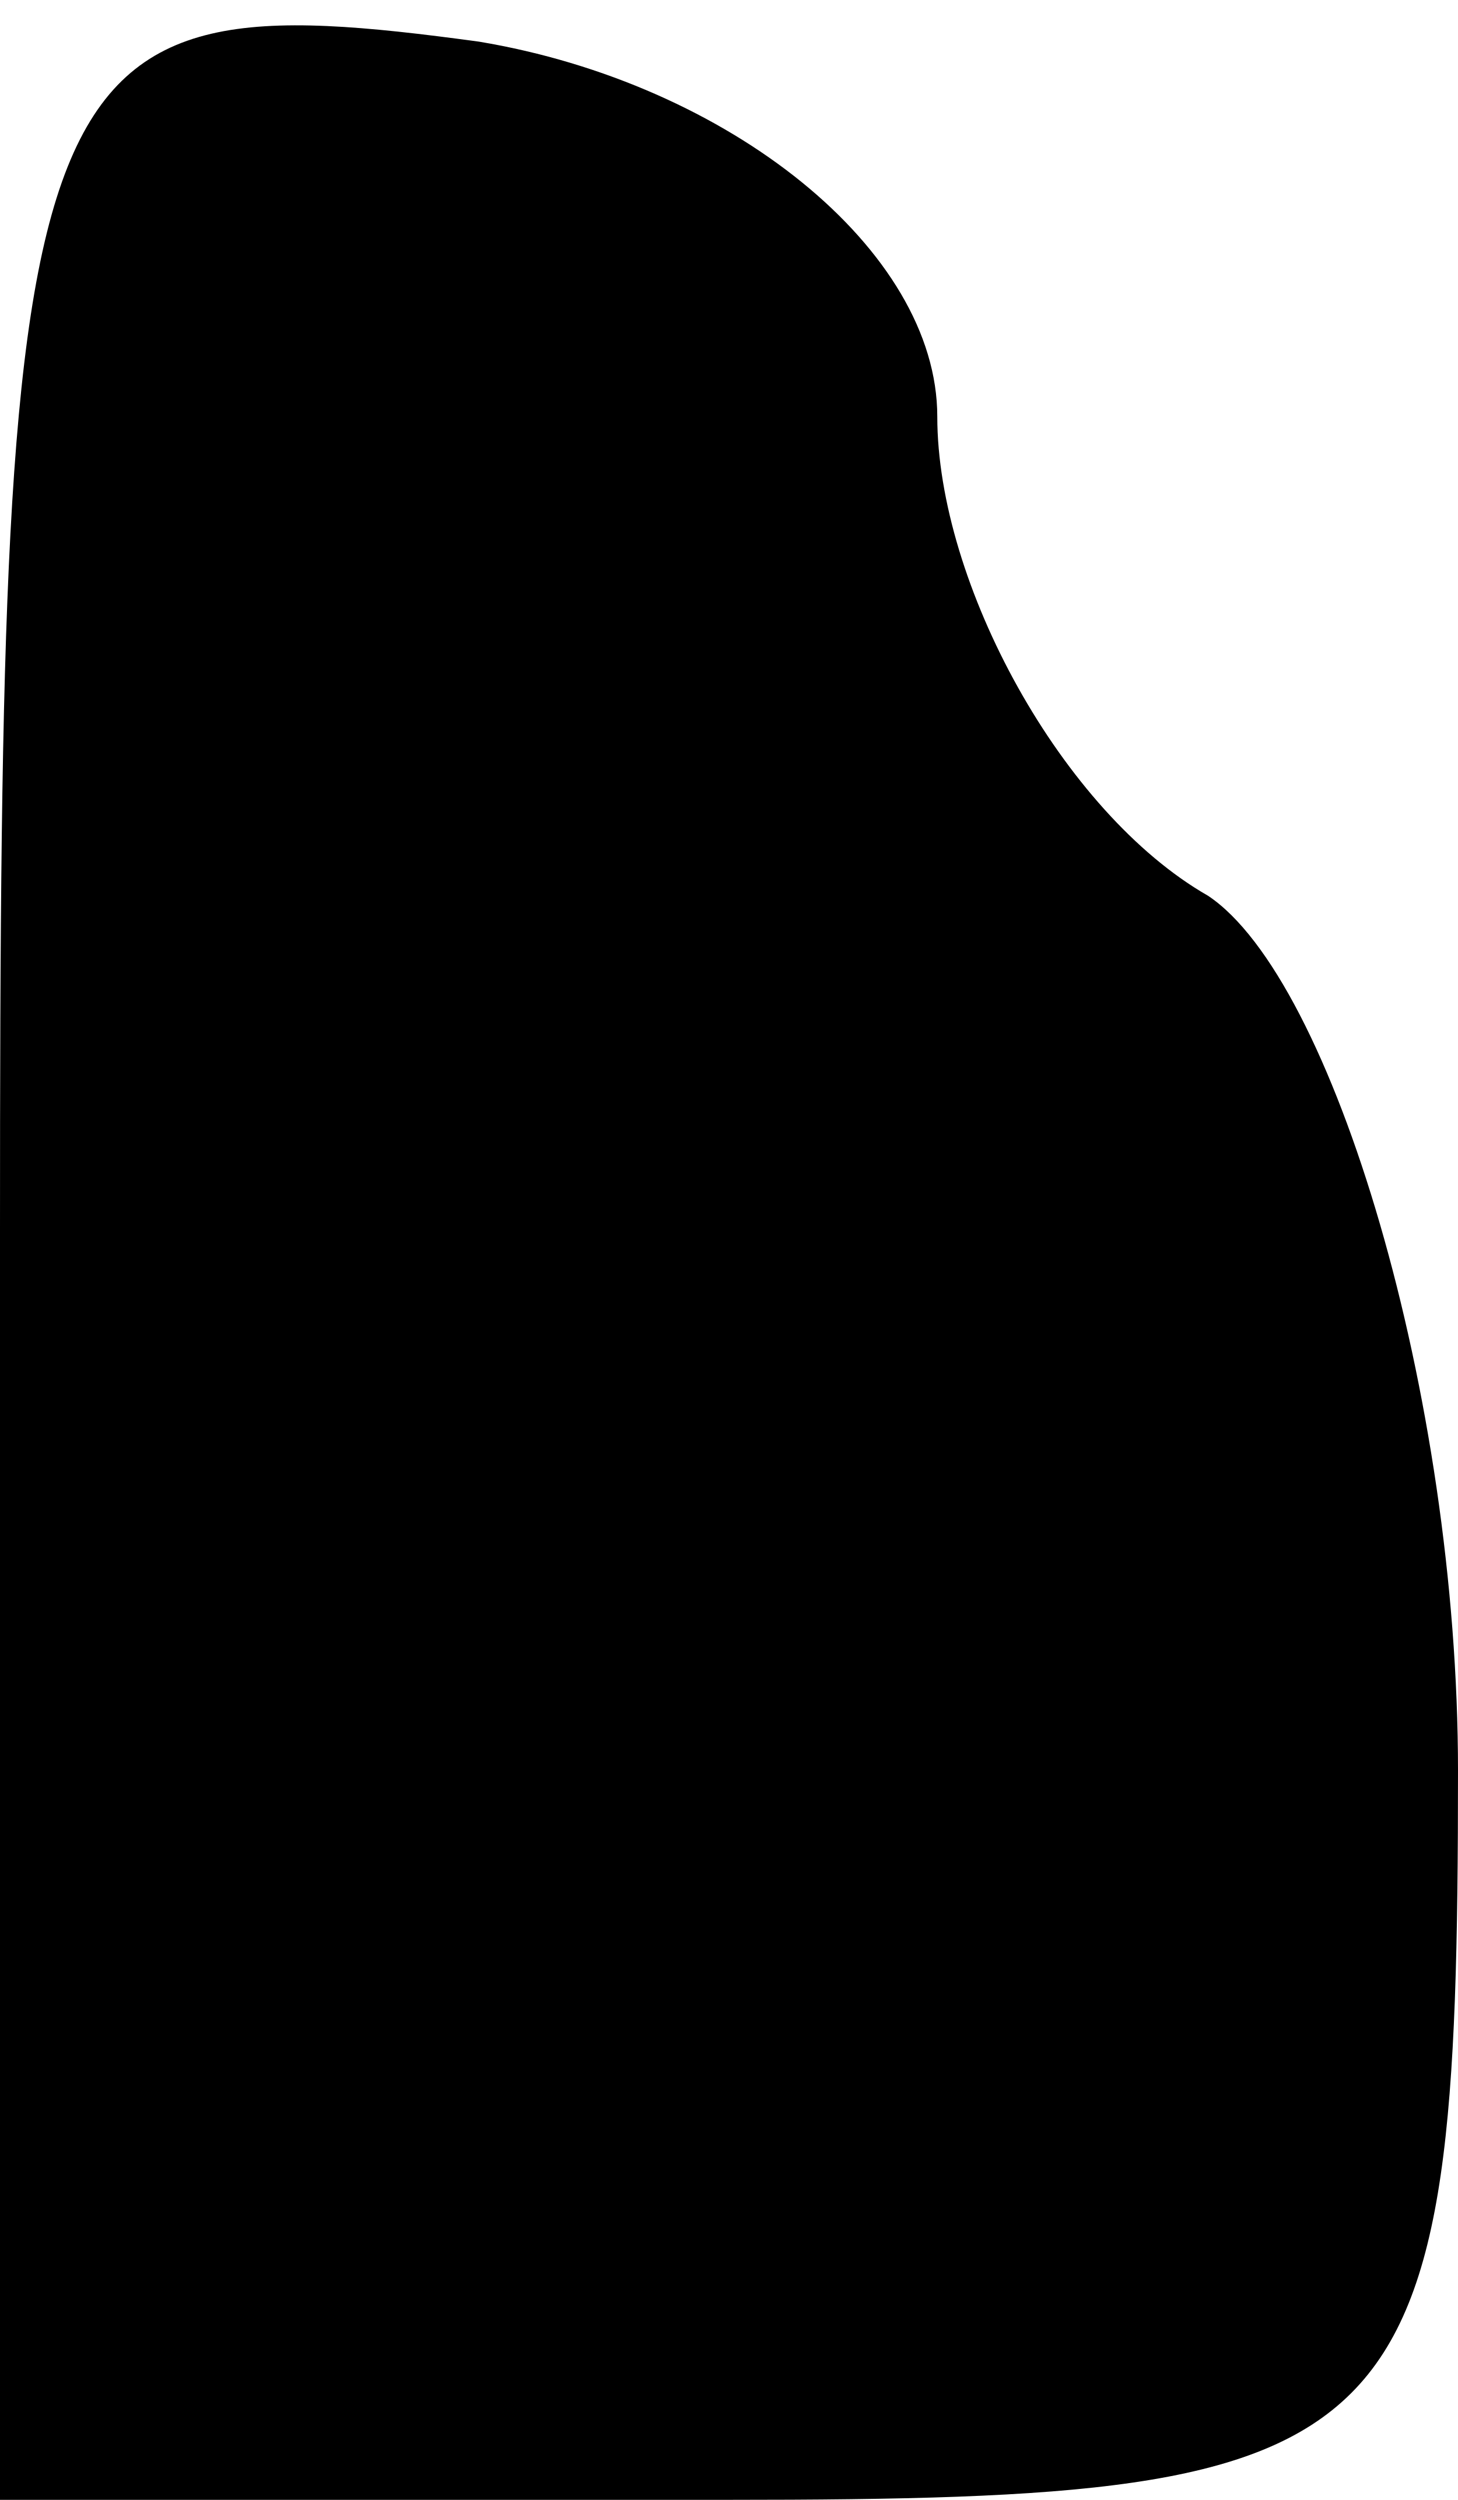 <?xml version="1.0" standalone="no"?>
<!DOCTYPE svg PUBLIC "-//W3C//DTD SVG 20010904//EN"
 "http://www.w3.org/TR/2001/REC-SVG-20010904/DTD/svg10.dtd">
<svg version="1.0" xmlns="http://www.w3.org/2000/svg"
 width="7pt" height="12pt" viewBox="0 0 7 12"
 preserveAspectRatio="xMidYMid meet">
<g transform="translate(0,12) scale(0.1,-0.1)"
fill="#000000" stroke="none">
<path fill="#000000" stroke="none" d="M0 61 l0 -61 35 0 c33 0 35 2 35 35 0
18 -6 38 -12 42 -7 4 -13 15 -13 23 0 8 -10 16 -22 18 -22 3 -23 0 -23 -57z"/>
</g>
</svg>

